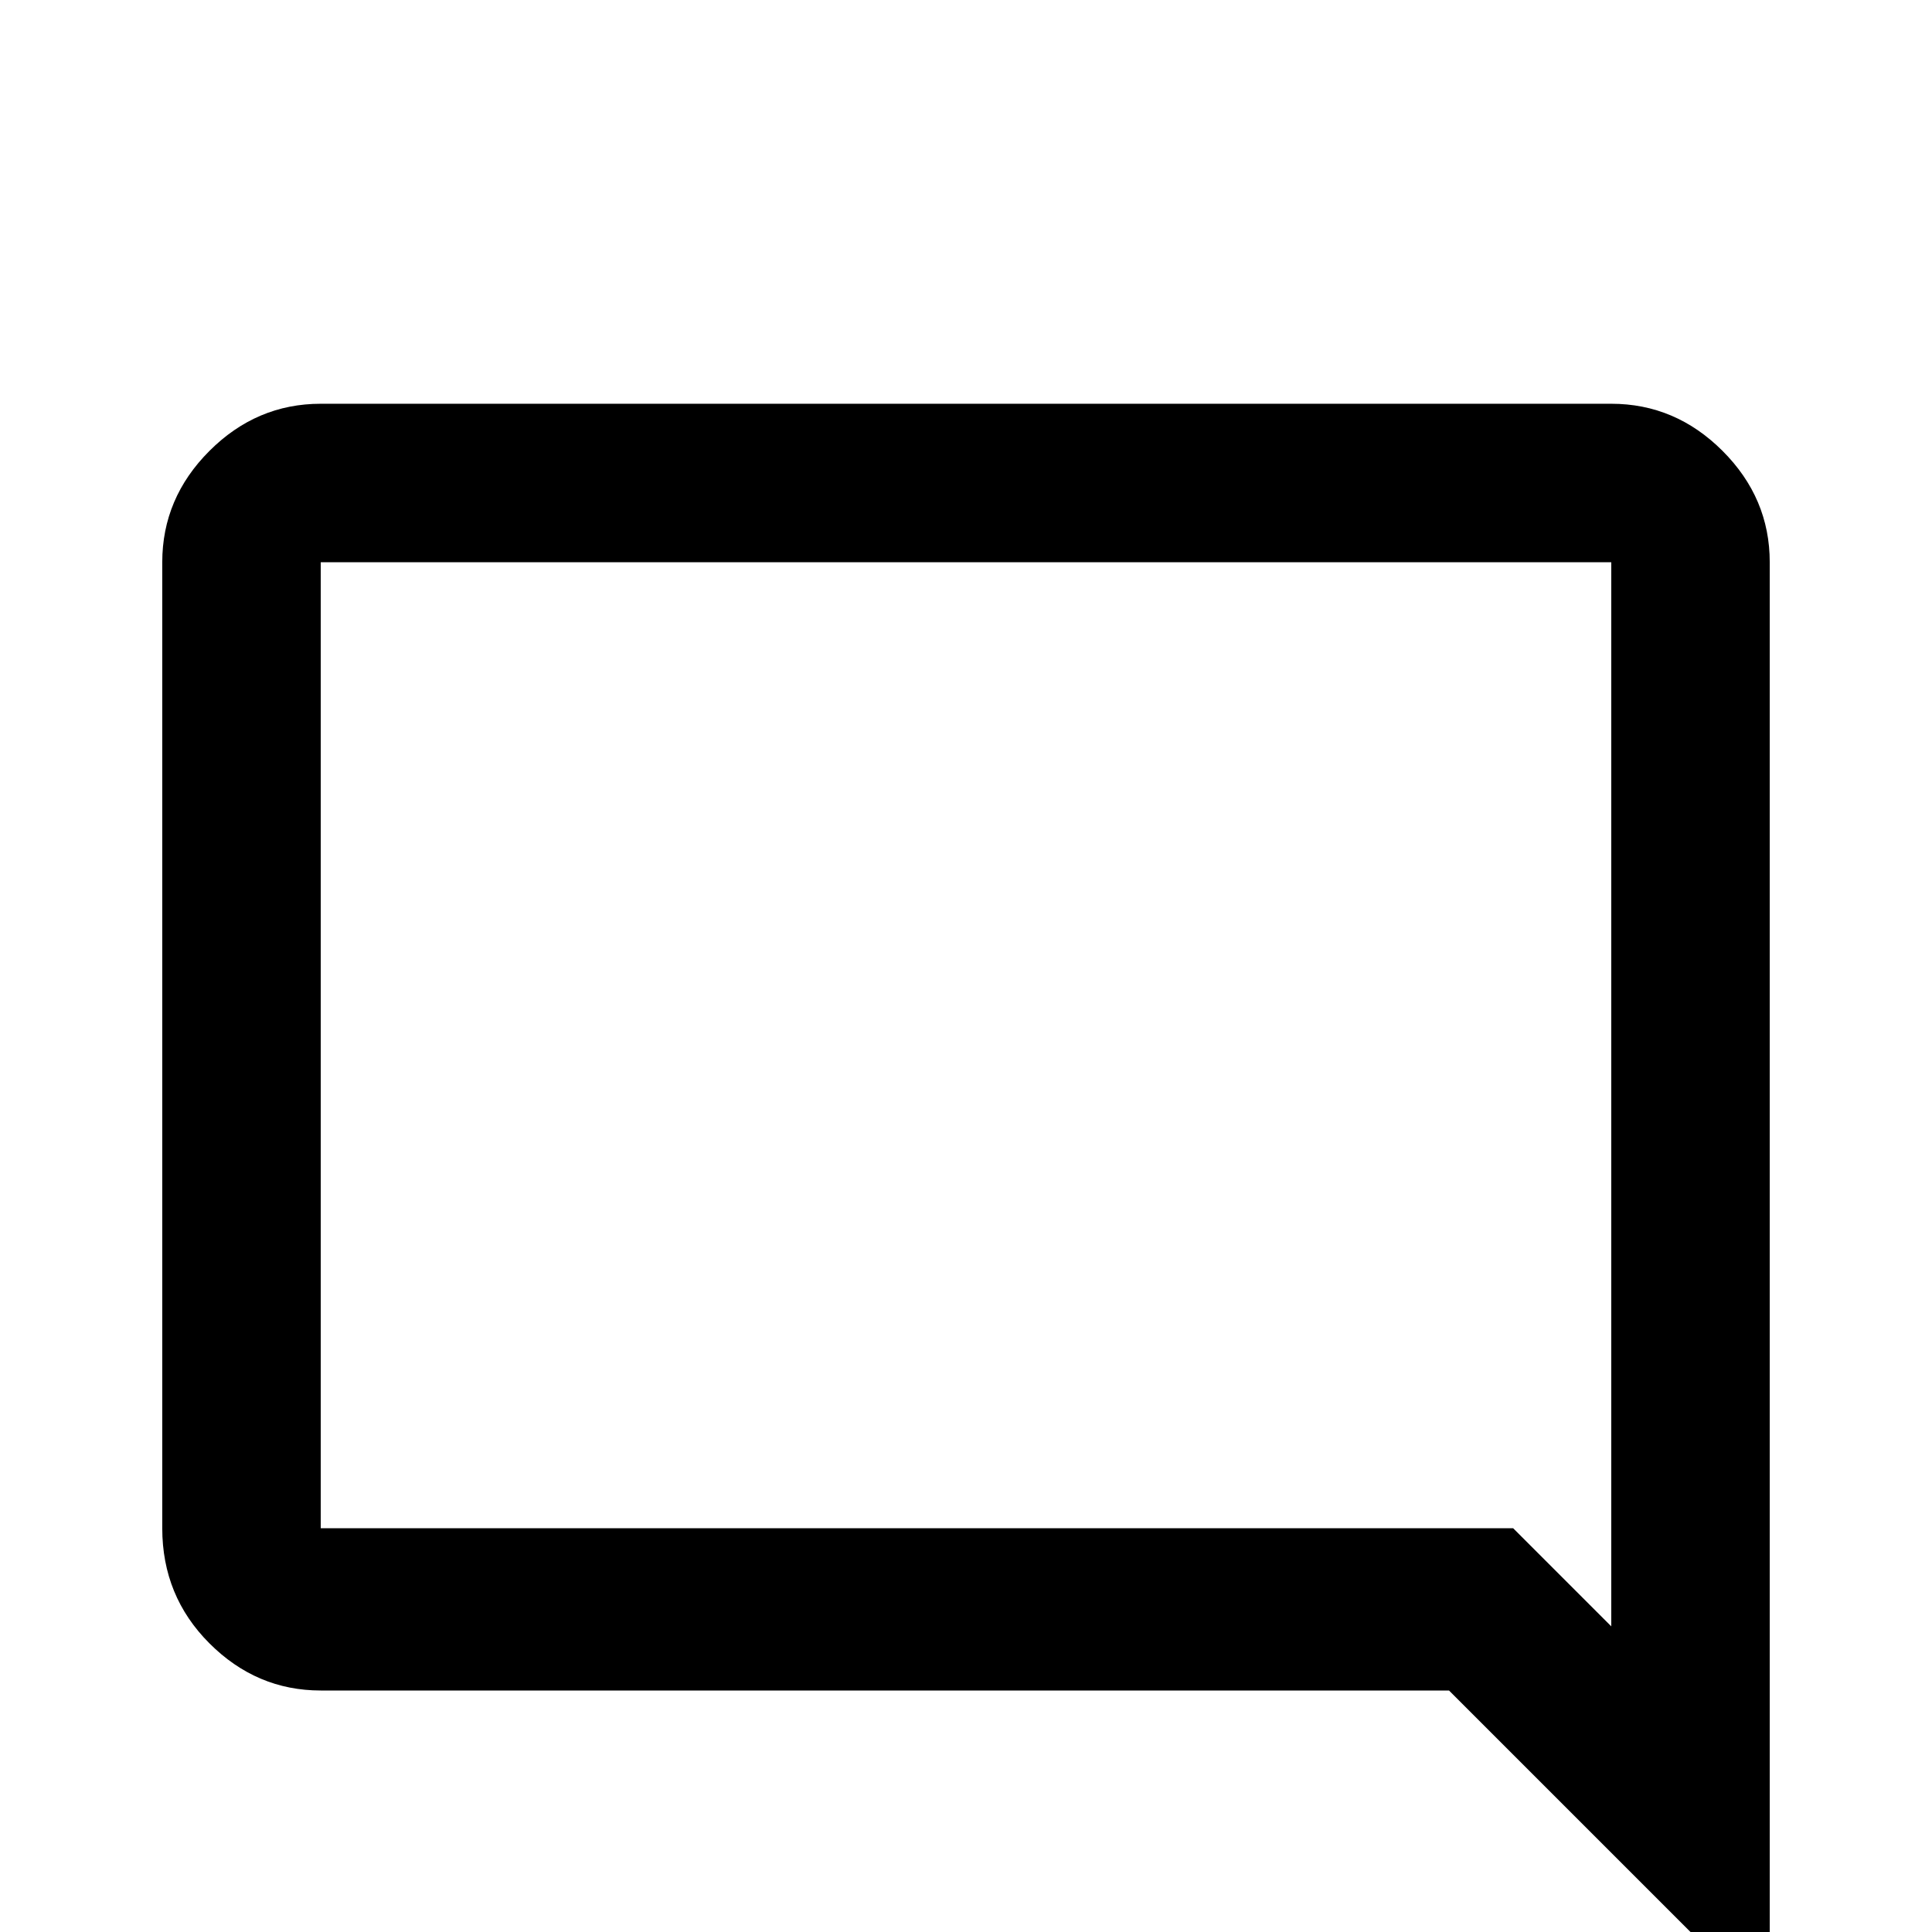 <svg xmlns="http://www.w3.org/2000/svg" viewBox="0 -512 512 512">
	<path fill="#000000" d="M427 -405H85Q68 -405 55.5 -392.5Q43 -380 43 -363V-107Q43 -89 55.5 -76.5Q68 -64 85 -64H384L469 21V-363Q469 -380 456.5 -392.5Q444 -405 427 -405ZM427 -81L401 -107H85V-363H427Z"/>
</svg>